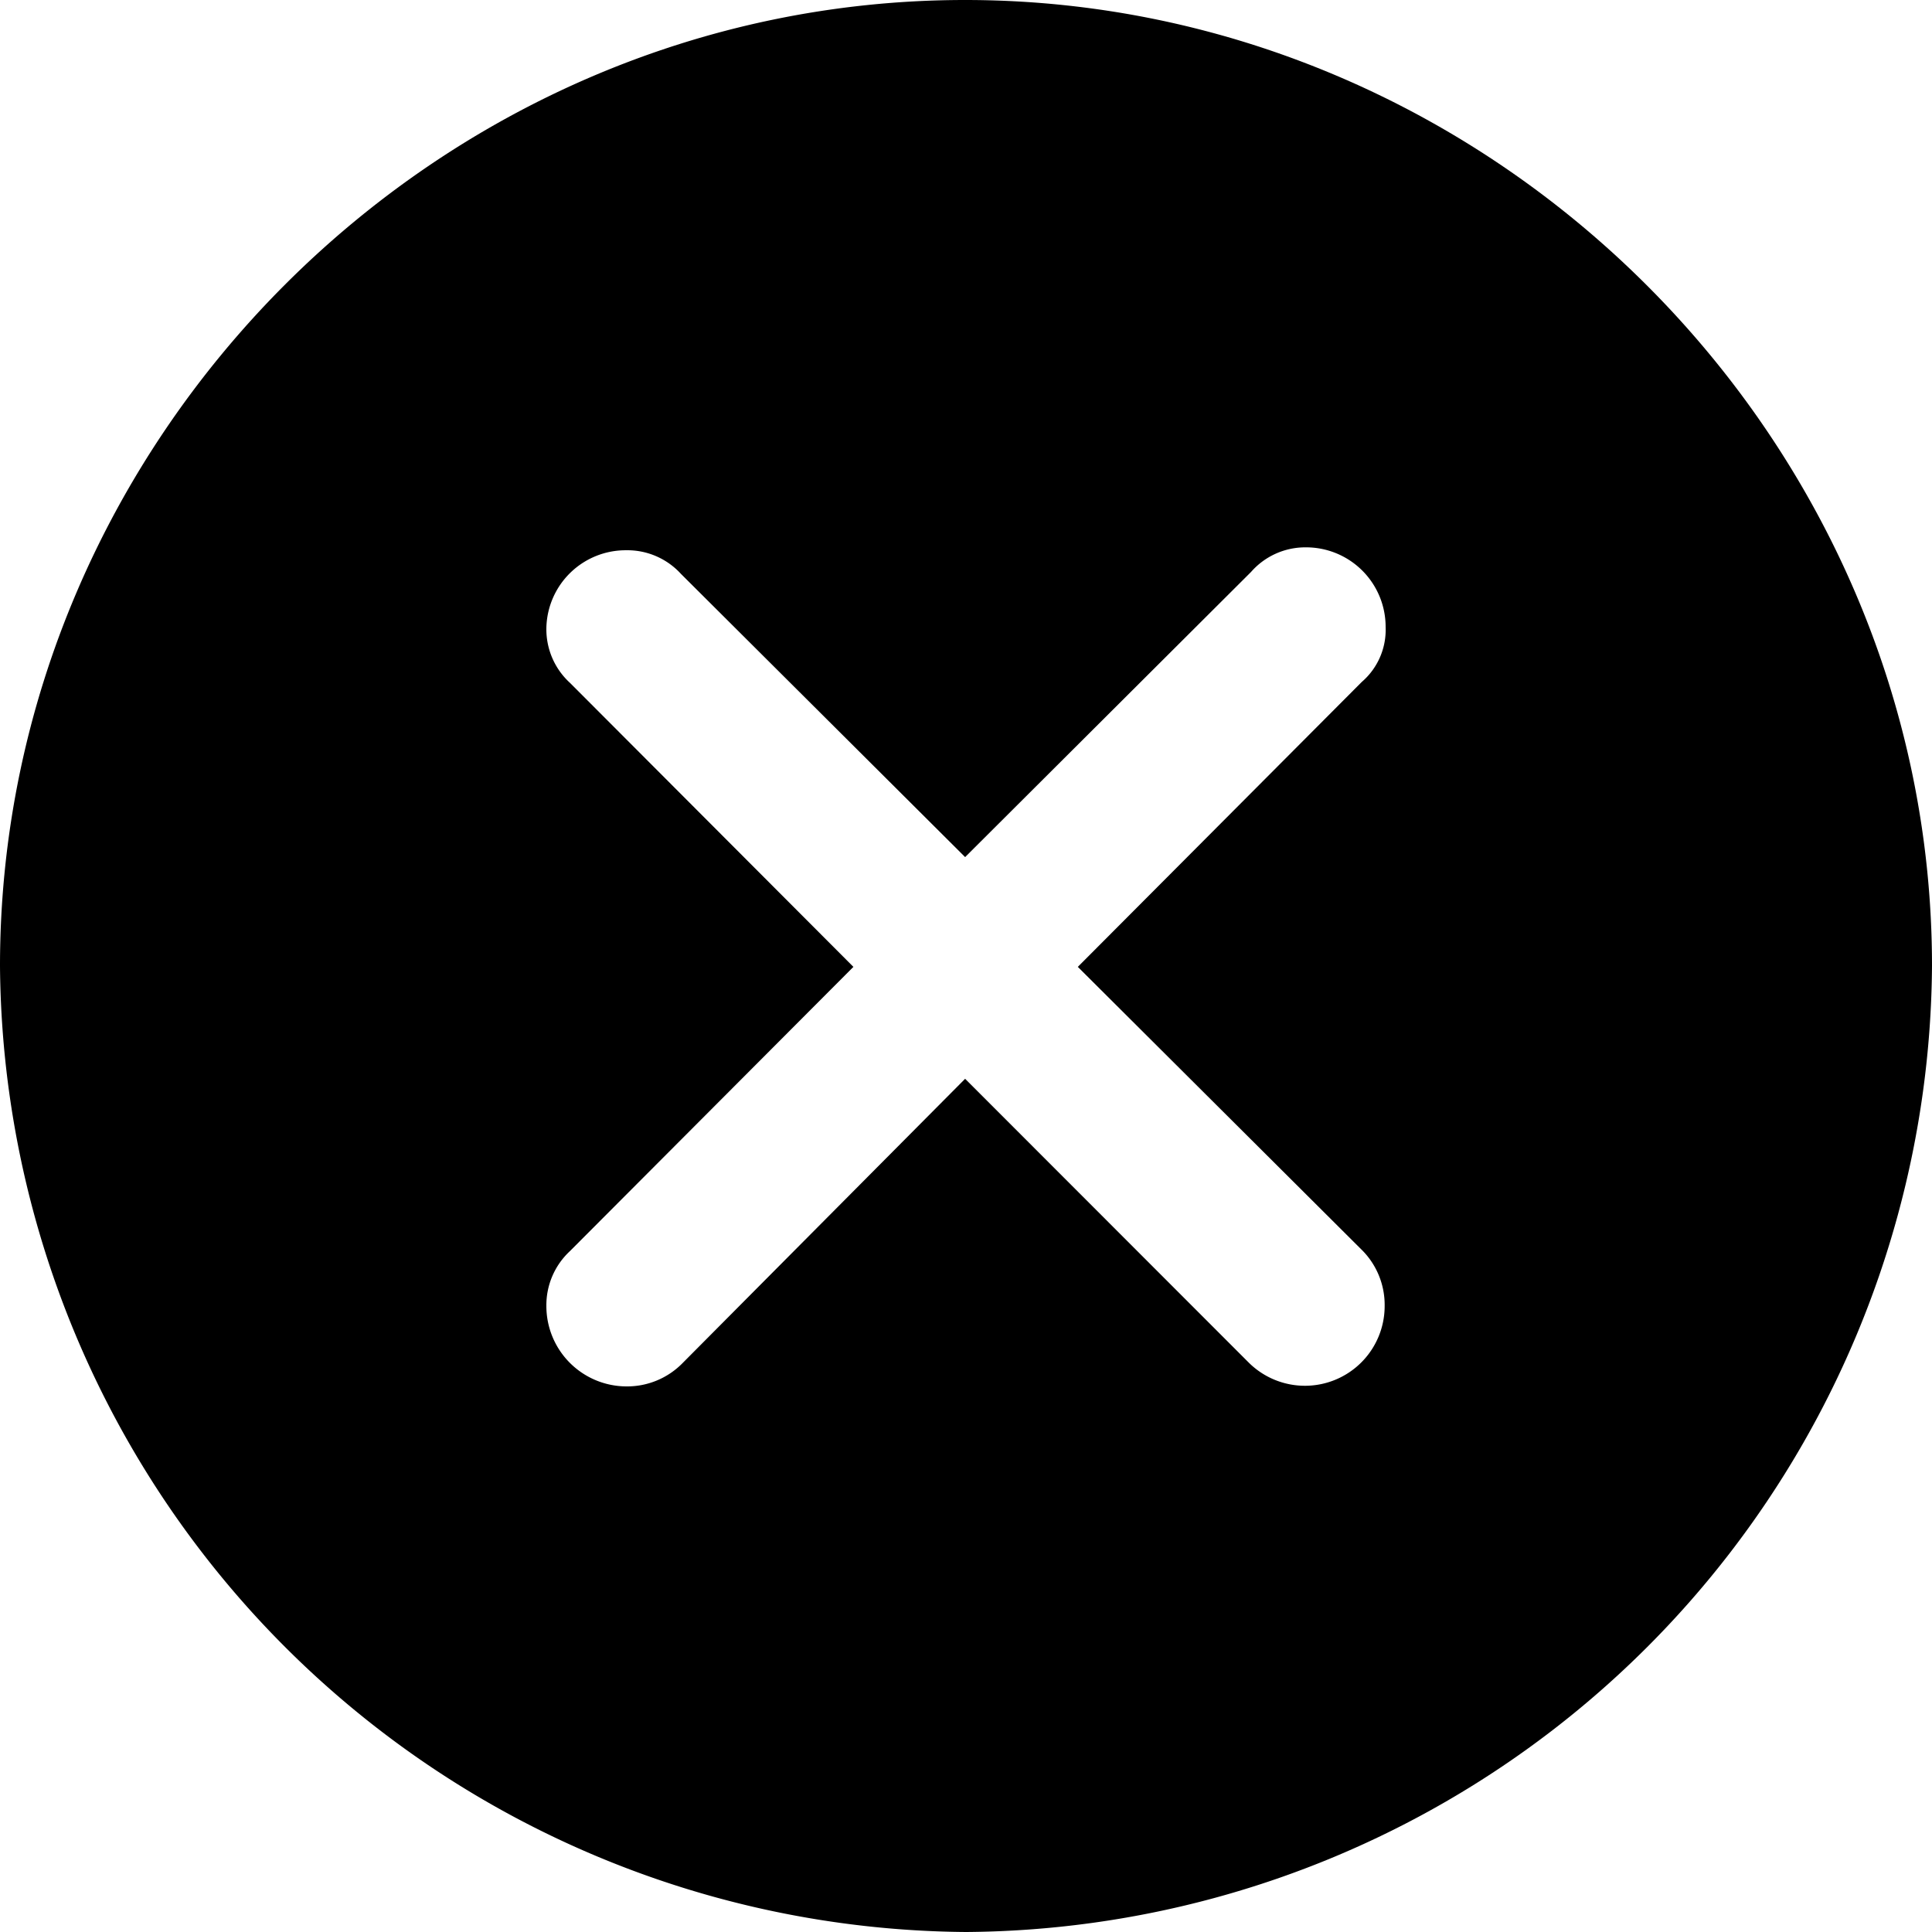 <svg xmlns="http://www.w3.org/2000/svg" viewBox="0 0 99.61 99.61"><path d="M49.8,99.61A50.15,50.15,0,0,0,99.61,49.8C99.61,22.61,77,0,49.76,0S0,22.61,0,49.8A50.18,50.18,0,0,0,49.8,99.61ZM32.28,71.48a4.14,4.14,0,0,1-4.11-4.15,3.8,3.8,0,0,1,1.22-2.83L44,49.85,29.39,35.21a3.74,3.74,0,0,1-1.22-2.84,4.09,4.09,0,0,1,4.11-4,3.74,3.74,0,0,1,2.83,1.22l14.65,14.6L64.5,29.49a3.72,3.72,0,0,1,2.83-1.27,4.1,4.1,0,0,1,4.11,4.1,3.55,3.55,0,0,1-1.23,2.84L55.57,49.85,70.17,64.4a4,4,0,0,1,1.22,2.93,4.11,4.11,0,0,1-7,2.93L49.76,55.62,35.21,70.26A4,4,0,0,1,32.28,71.48Z"/></svg>